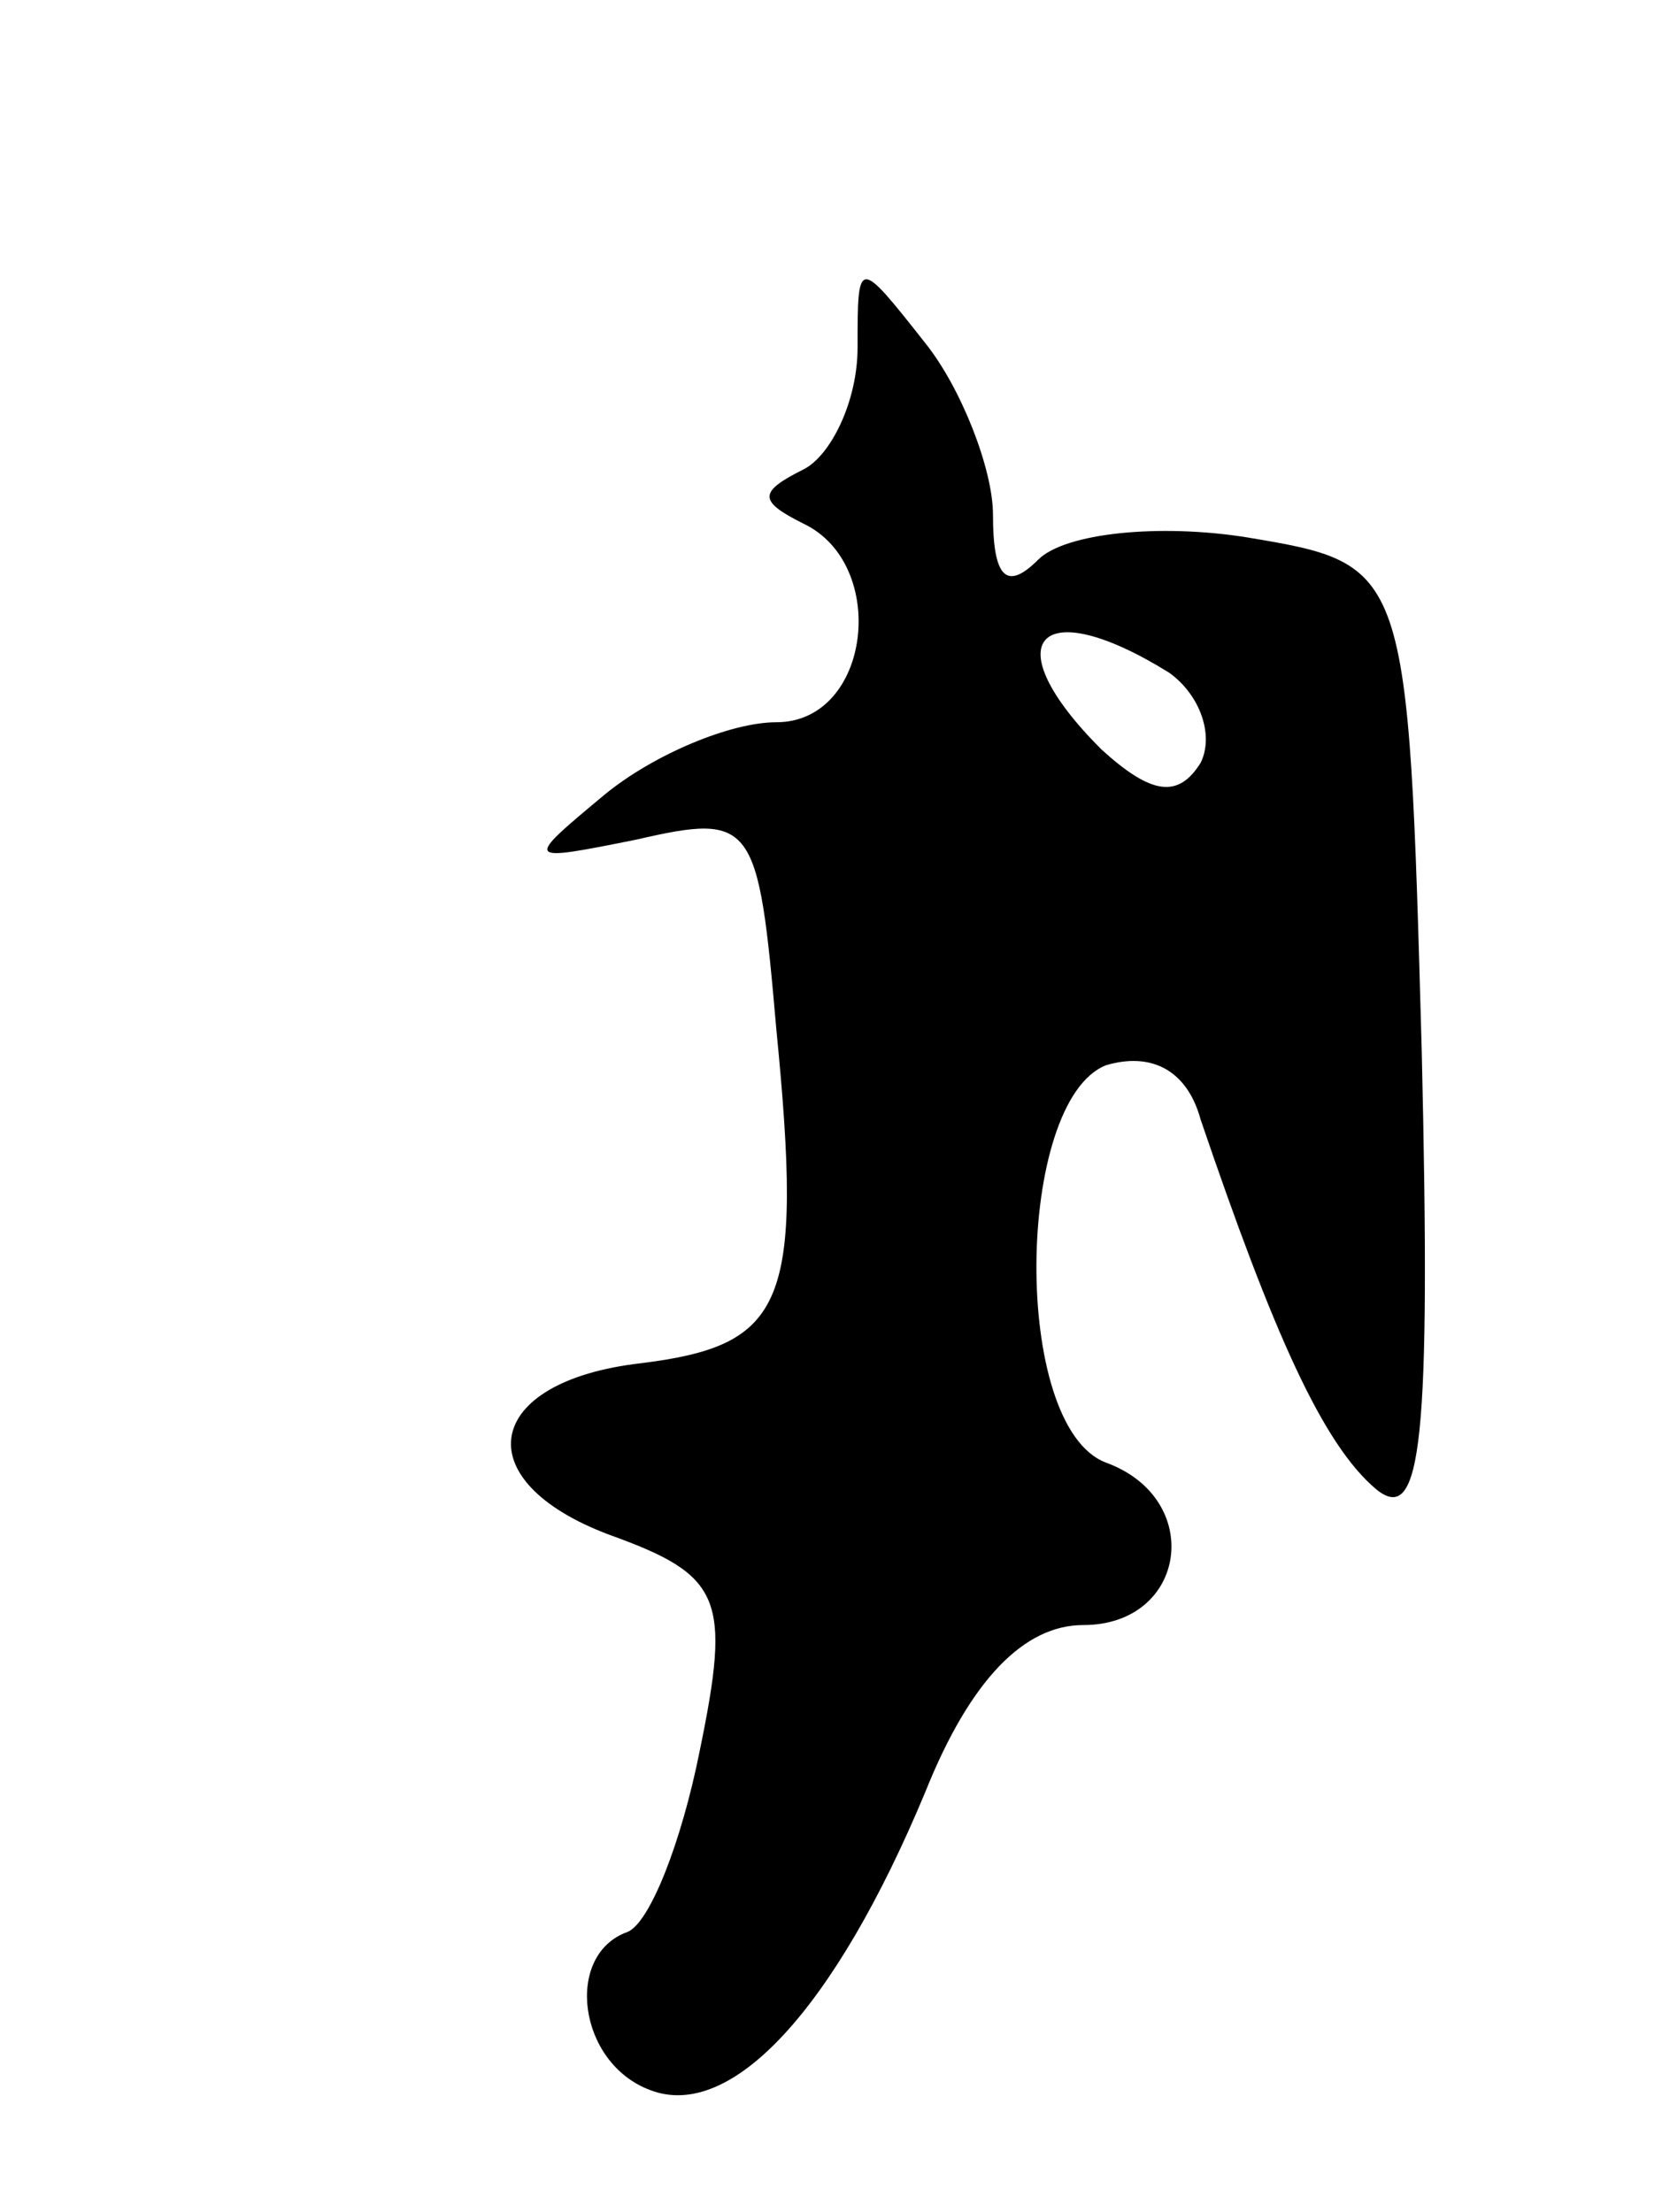 <svg version="1.0" xmlns="http://www.w3.org/2000/svg"
 width="37pt" height="49pt" viewBox="0 0 37 49"
 preserveAspectRatio="xMidYMid meet">
<g transform="translate(0,49) scale(0.1,-0.1)"
fill="#000000" stroke="none">
<path d="M190 413 c0 -12 -6 -24 -12 -27 -10 -5 -10 -7 0 -12 19 -9 15 -44 -6
-44 -10 0 -27 -7 -38 -16 -18 -15 -18 -15 7 -10 26 6 27 4 31 -42 6 -61 2 -70
-30 -74 -35 -4 -39 -26 -7 -38 25 -9 27 -14 20 -48 -4 -20 -11 -38 -16 -40
-14 -5 -11 -29 5 -35 18 -7 41 18 61 66 10 25 22 37 35 37 23 0 27 28 5 36
-21 8 -20 80 0 88 10 3 18 -1 21 -12 16 -47 27 -72 39 -82 10 -8 12 11 10 97
-3 108 -3 108 -39 114 -19 3 -40 1 -46 -5 -7 -7 -10 -4 -10 10 0 10 -7 28 -15
38 -15 19 -15 19 -15 -1z m69 -72 c7 -5 10 -14 7 -20 -5 -8 -11 -7 -22 3 -24
24 -14 35 15 17z"/>
</g>
</svg>
